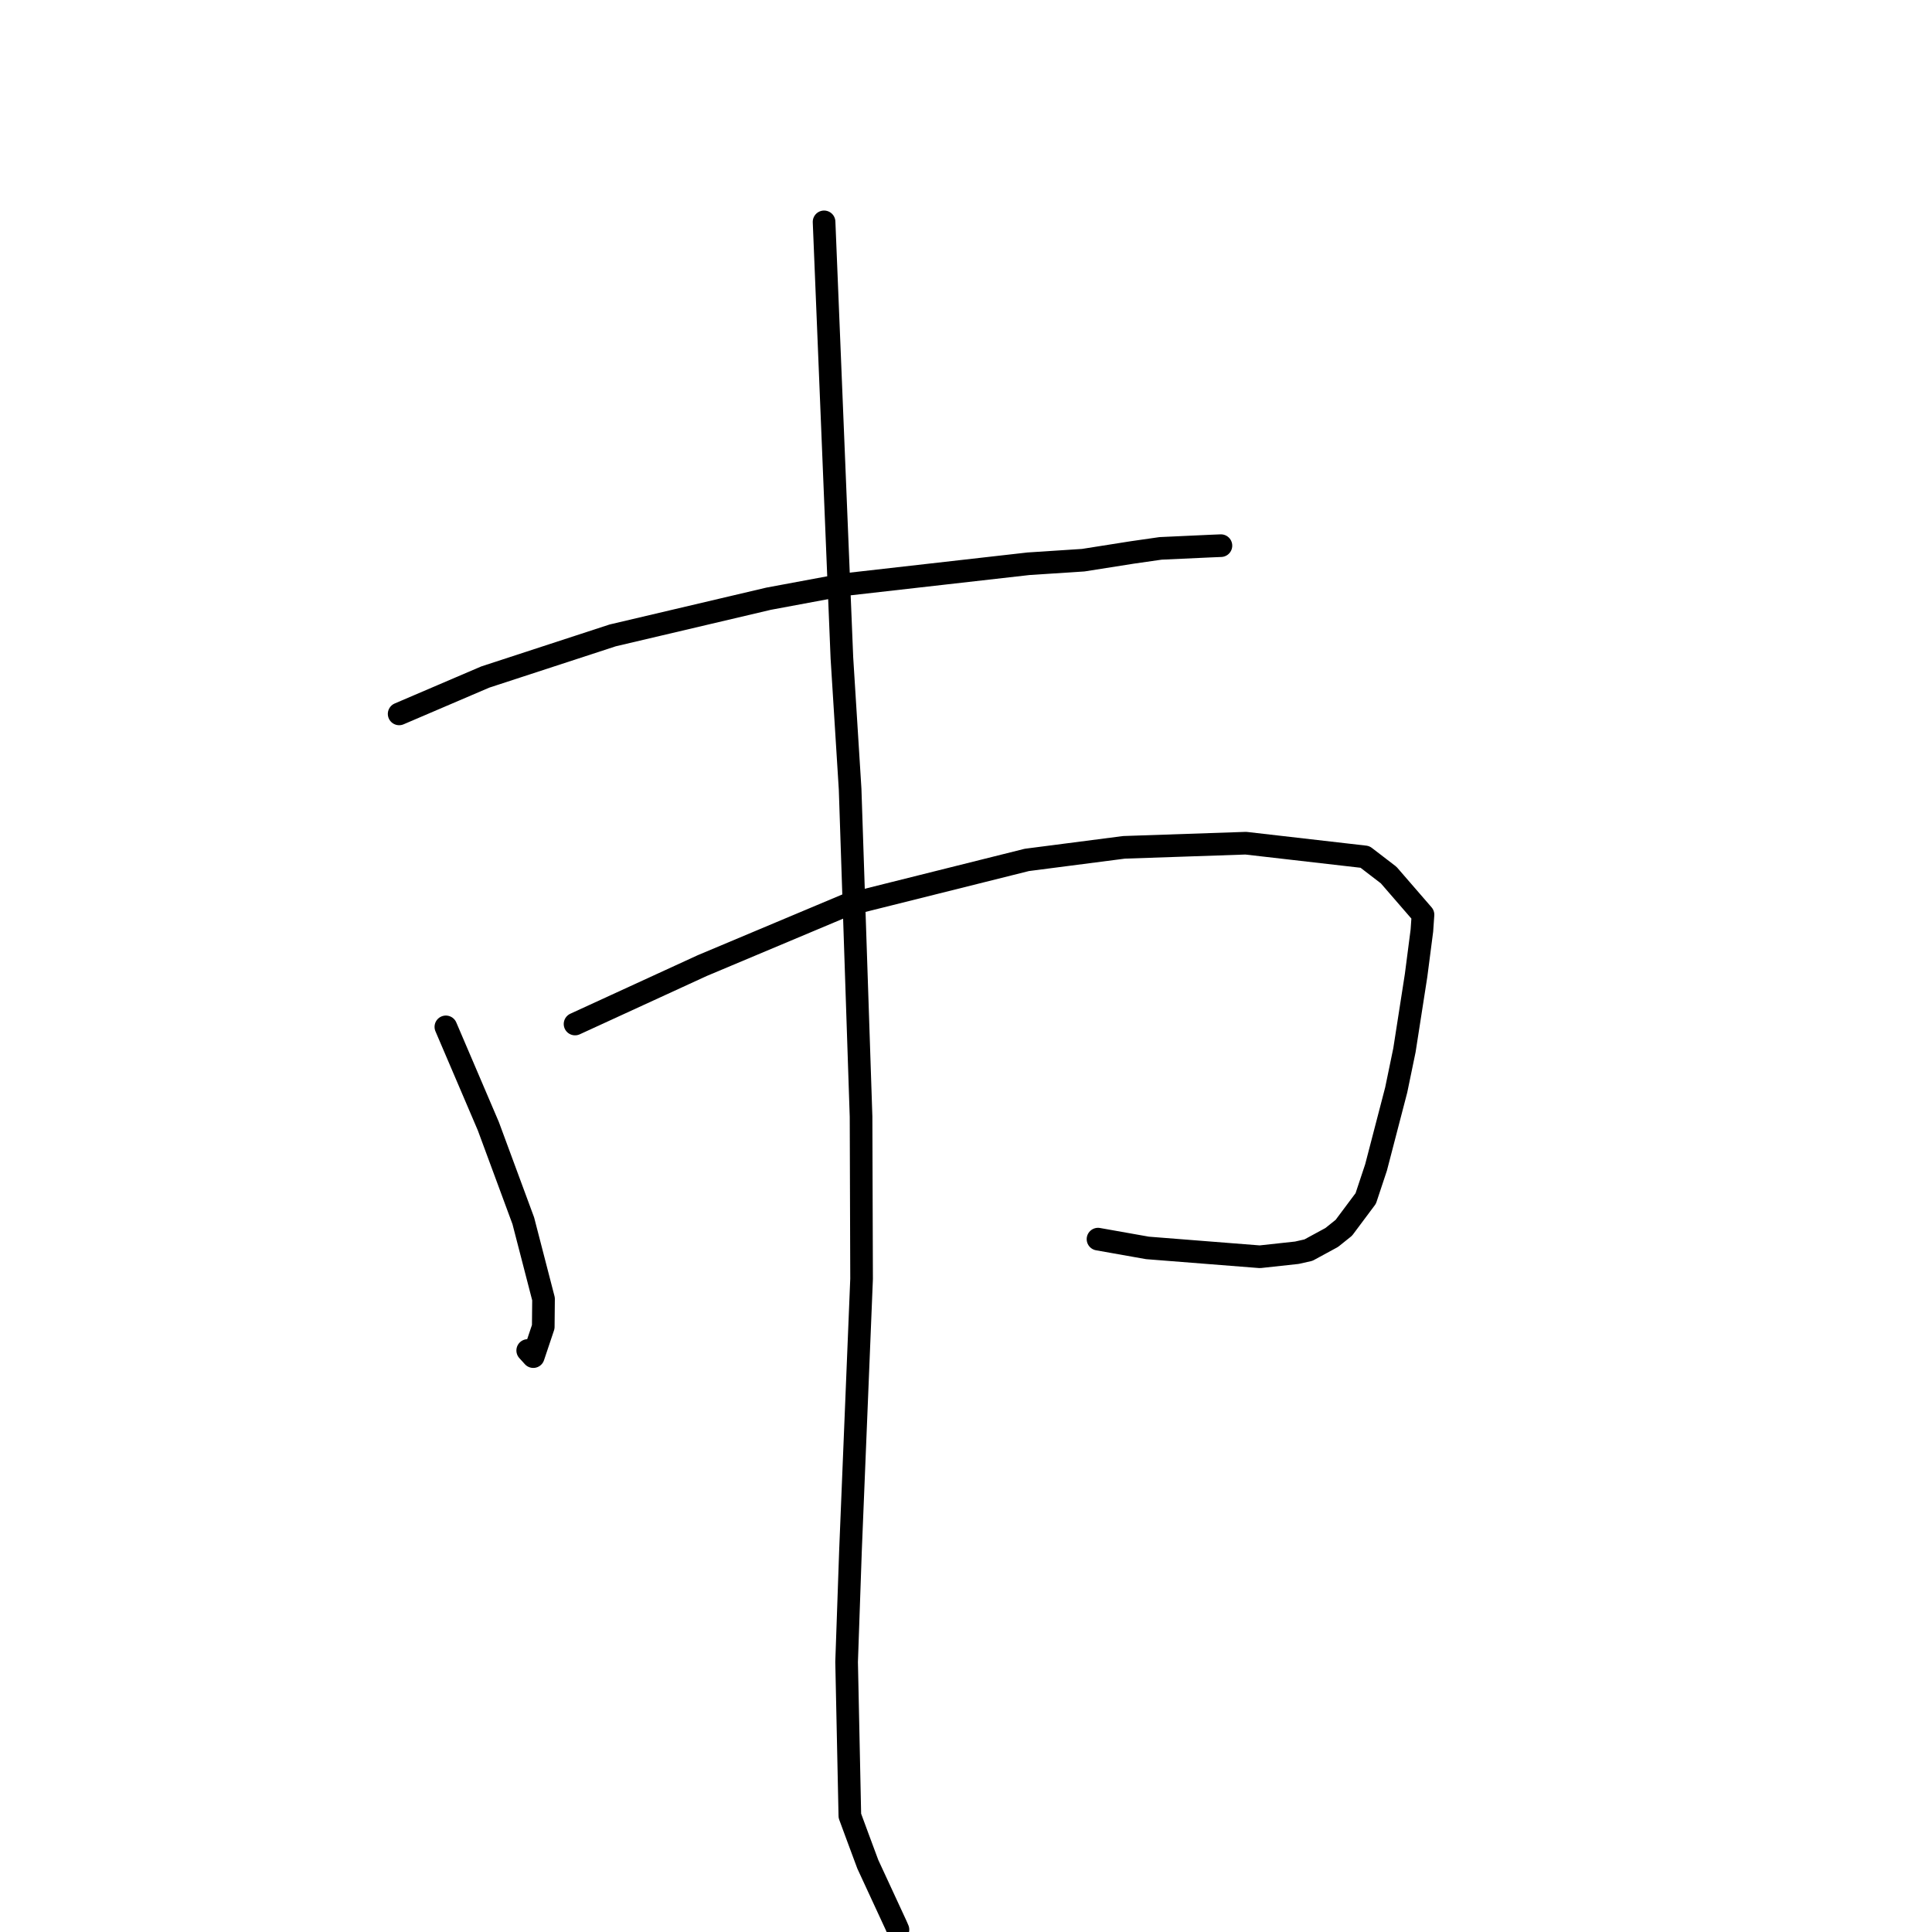 <?xml version="1.0" standalone="no"?>
    <svg width="256" height="256" xmlns="http://www.w3.org/2000/svg" version="1.1">
    <polyline stroke="black" stroke-width="3" stroke-linecap="round" fill="transparent" stroke-linejoin="round" points="52.889 94.595 58.597 92.152 64.305 89.709 81.188 84.193 101.843 79.333 111.837 77.473 136.276 74.701 143.529 74.228 150.046 73.2 153.781 72.664 160.38 72.361 161.754 72.304 161.779 72.303 " />
        <polyline stroke="black" stroke-width="3" stroke-linecap="round" fill="transparent" stroke-linejoin="round" points="59.08 136.066 61.895 142.648 64.709 149.231 69.34 161.761 72.021 172.118 71.985 175.814 70.662 179.759 69.925 178.947 " />
        <polyline stroke="black" stroke-width="3" stroke-linecap="round" fill="transparent" stroke-linejoin="round" points="76.197 135.687 84.626 131.816 93.056 127.944 112.146 119.922 136.059 113.943 148.937 112.277 165.079 111.727 180.865 113.541 184.005 115.951 188.554 121.203 188.408 123.307 187.638 129.255 186.096 139.153 185.006 144.421 182.333 154.694 180.969 158.8 178.066 162.686 176.461 163.972 173.377 165.647 171.845 165.994 166.936 166.528 152.047 165.355 145.491 164.192 " />
        <polyline stroke="black" stroke-width="3" stroke-linecap="round" fill="transparent" stroke-linejoin="round" points="109.194 29.398 110.375 58.286 111.556 87.173 112.645 104.564 114.094 147.961 114.164 169.458 112.693 205.483 112.18 220.219 112.61 240.603 113.667 243.467 114.989 247.023 118.738 255.122 118.983 255.687 " />
        </svg>